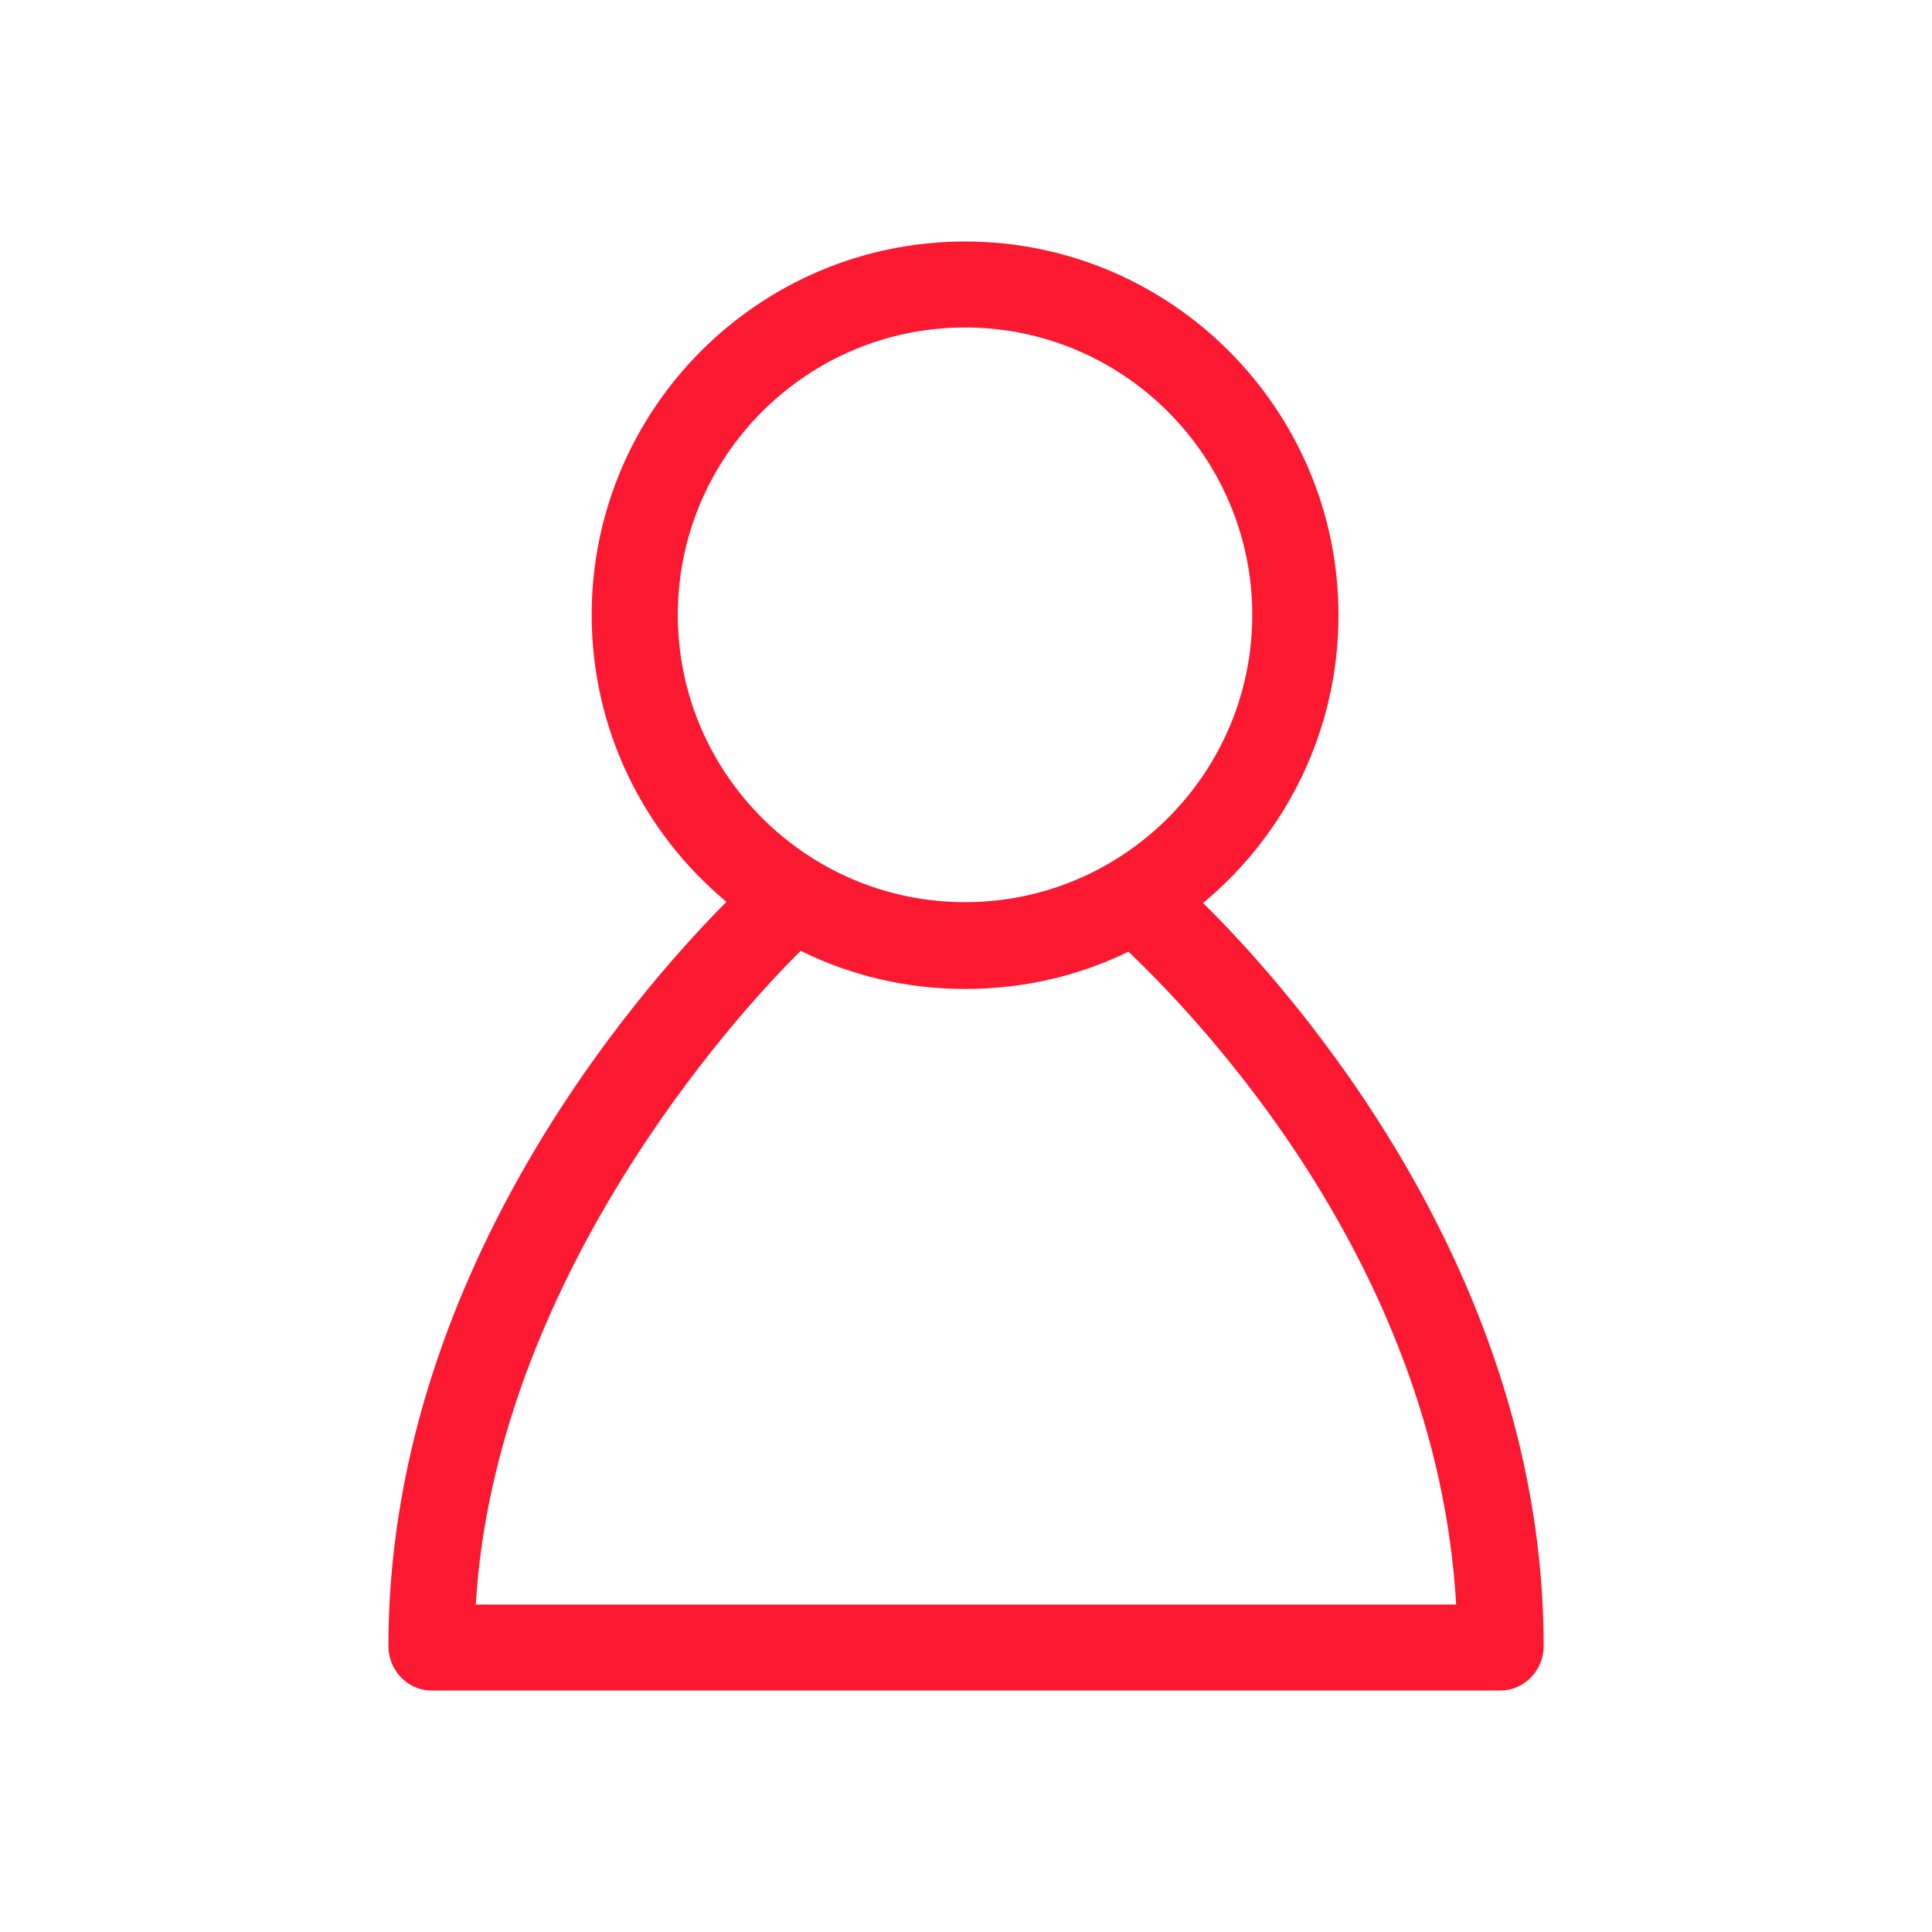 <?xml version="1.0" encoding="utf-8"?>
<!-- Generator: Adobe Illustrator 16.0.0, SVG Export Plug-In . SVG Version: 6.00 Build 0)  -->
<!DOCTYPE svg PUBLIC "-//W3C//DTD SVG 1.1//EN" "http://www.w3.org/Graphics/SVG/1.1/DTD/svg11.dtd">
<svg version="1.1" id="FONDOS" xmlns="http://www.w3.org/2000/svg" xmlns:xlink="http://www.w3.org/1999/xlink" x="0px" y="0px"
	 width="24px" height="24px" viewBox="0 0 24 24" enable-background="new 0 0 24 24" xml:space="preserve">
<path id="_x3C_Trazado_x3E_" fill="#FB1831" d="M14.945,11.217c1.027-0.851,1.682-2.14,1.682-3.574c0-2.559-2.08-4.643-4.639-4.643
	S7.35,5.08,7.35,7.639c0,1.431,0.652,2.713,1.674,3.564c-1.158,1.164-4.199,4.674-4.199,9.247c0,0.297,0.238,0.55,0.535,0.55h13.281
	c0.295,0,0.535-0.253,0.535-0.55C19.176,15.838,16.084,12.342,14.945,11.217z M8.42,7.639c0-1.969,1.6-3.571,3.568-3.571
	s3.568,1.603,3.568,3.571c0,1.966-1.6,3.568-3.568,3.568S8.42,9.605,8.42,7.639z M5.91,19.932c0.242-4.012,3.205-7.305,4.037-8.12
	c0.617,0.305,1.309,0.473,2.041,0.473c0.729,0,1.416-0.163,2.031-0.463c0.783,0.752,3.824,3.83,4.07,8.11H5.91z"/>
</svg>
